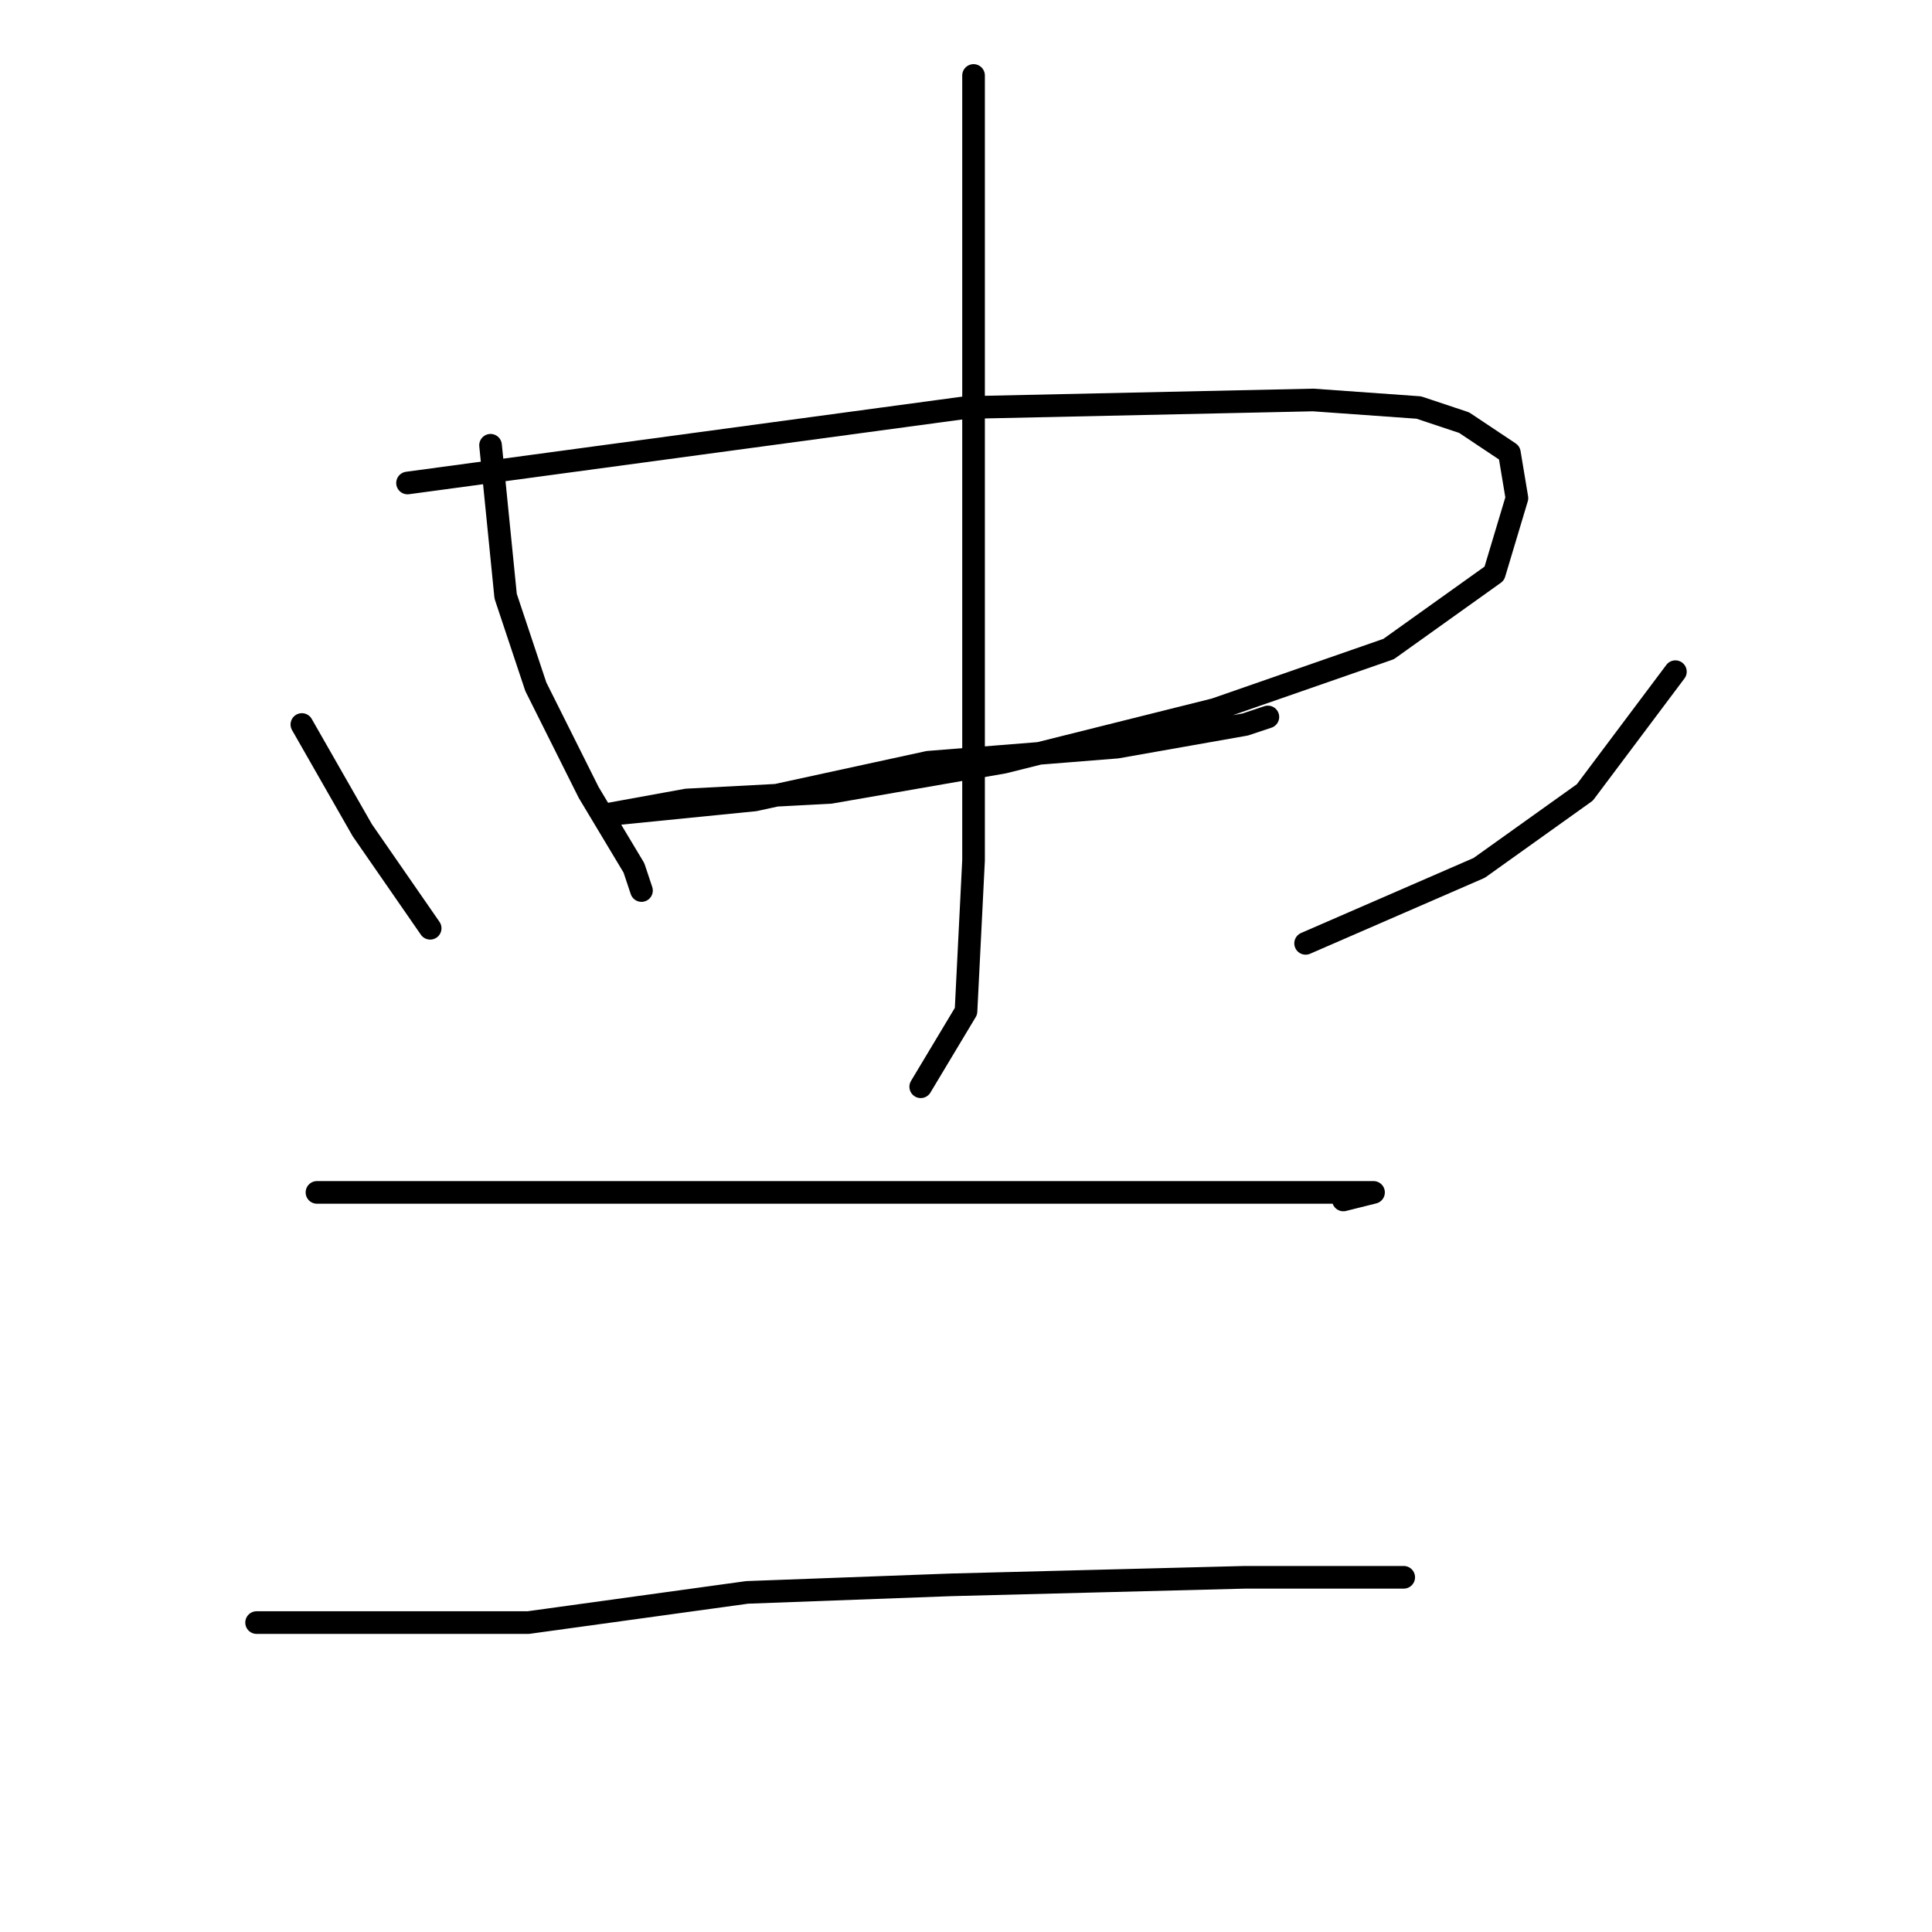 <?xml version="1.0" standalone="no"?>
    <svg width="256" height="256" xmlns="http://www.w3.org/2000/svg" version="1.1">
    <polyline stroke="black" stroke-width="3" stroke-linecap="round" fill="transparent" stroke-linejoin="round" points="65 59 66 69 67 79 71 91 78 105 84 115 85 118 85 118 " />
        <polyline stroke="black" stroke-width="3" stroke-linecap="round" fill="transparent" stroke-linejoin="round" points="54 64 91 59 128 54 174 53 188 54 194 56 200 60 201 66 198 76 184 86 161 94 133 101 110 105 91 106 80 108 100 106 123 101 148 99 165 96 168 95 168 95 " />
        <polyline stroke="black" stroke-width="3" stroke-linecap="round" fill="transparent" stroke-linejoin="round" points="129 10 129 25 129 40 129 62 129 90 129 114 128 134 122 144 122 144 " />
        <polyline stroke="black" stroke-width="3" stroke-linecap="round" fill="transparent" stroke-linejoin="round" points="40 96 44 103 48 110 57 123 57 123 " />
        <polyline stroke="black" stroke-width="3" stroke-linecap="round" fill="transparent" stroke-linejoin="round" points="222 89 216 97 210 105 196 115 173 125 173 125 " />
        <polyline stroke="black" stroke-width="3" stroke-linecap="round" fill="transparent" stroke-linejoin="round" points="42 158 78 158 114 158 126 158 162 158 170 158 179 158 182 158 178 159 178 159 " />
        <polyline stroke="black" stroke-width="3" stroke-linecap="round" fill="transparent" stroke-linejoin="round" points="34 215 52 215 70 215 99 211 126 210 165 209 178 209 184 209 186 209 186 209 " />
        </svg>